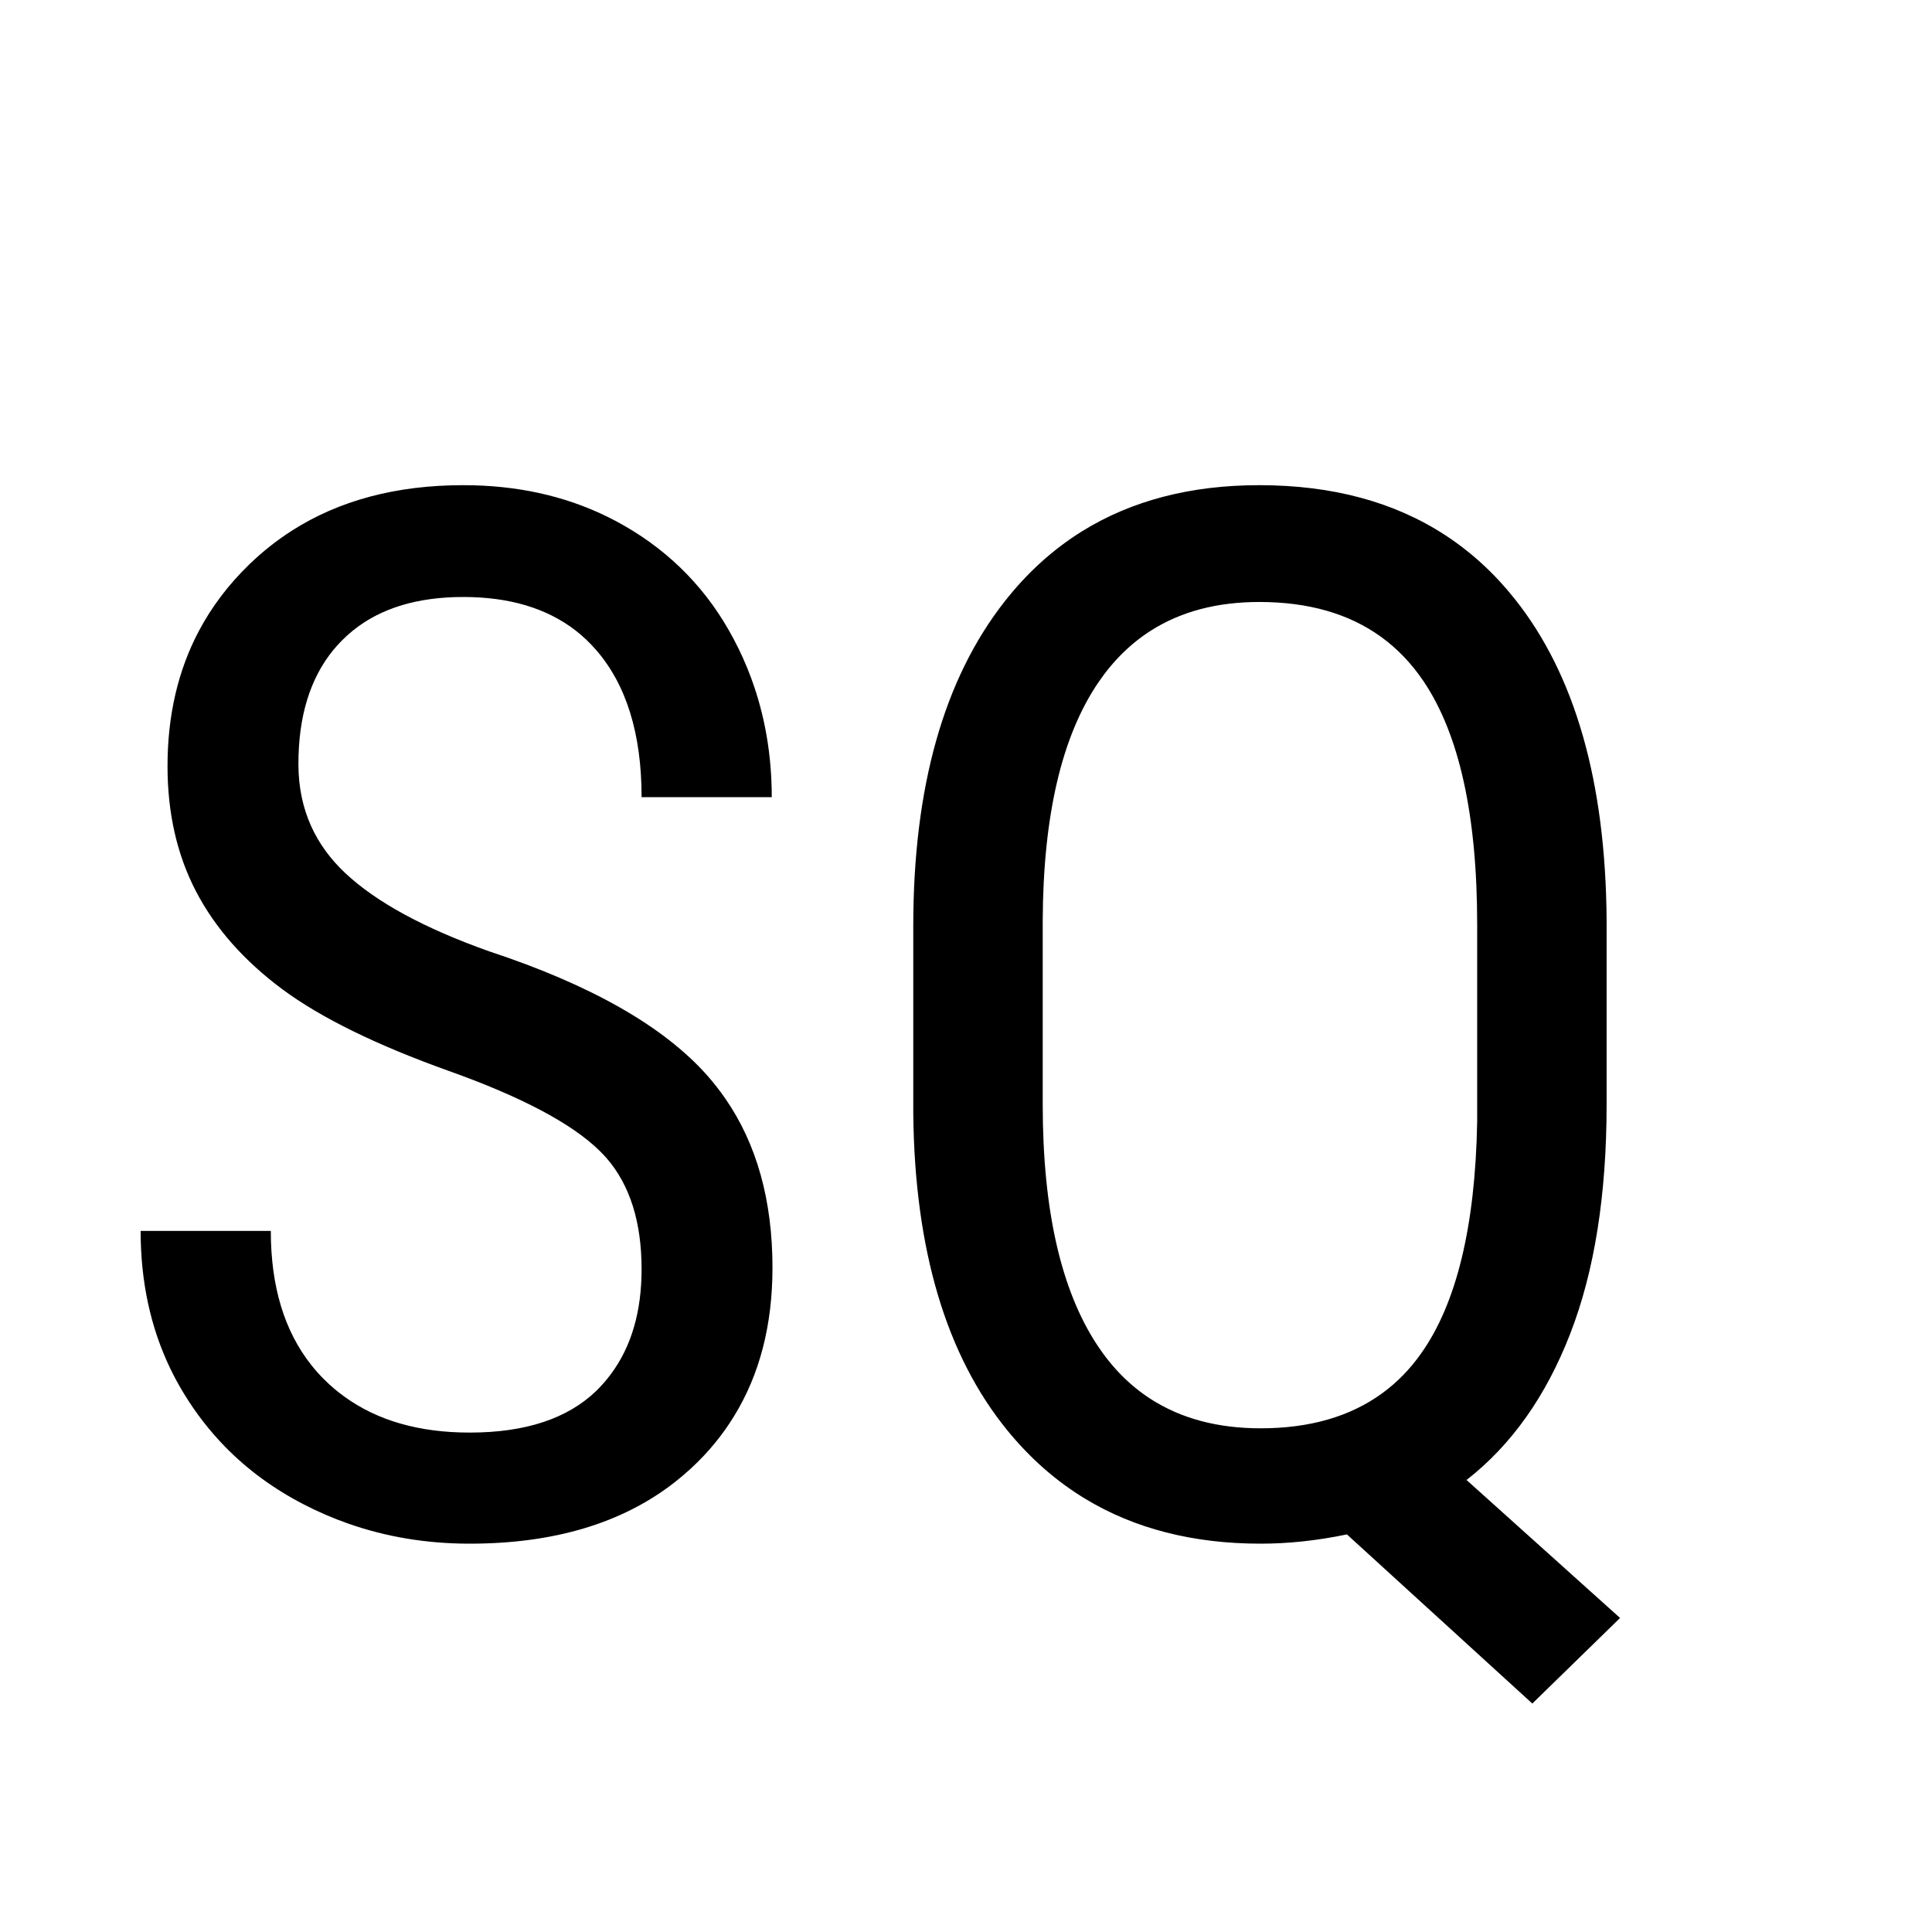 <svg width="24" height="24" viewBox="0 0 24 24" fill="none" xmlns="http://www.w3.org/2000/svg" xmlns:xlink="http://www.w3.org/1999/xlink">
	<path id="矢量 5" d="M7.97 15.766Q7.97 14.89 7.537 14.389Q7.496 14.342 7.451 14.298Q6.933 13.788 5.579 13.305Q4.226 12.821 3.509 12.29Q2.793 11.758 2.437 11.077Q2.081 10.396 2.081 9.517Q2.081 8.576 2.469 7.841Q2.709 7.387 3.096 7.012Q3.343 6.773 3.626 6.592L3.626 6.592Q4.51 6.027 5.755 6.027Q6.741 6.027 7.537 6.415Q7.65 6.47 7.759 6.533Q8.197 6.785 8.534 7.134Q8.874 7.485 9.112 7.935Q9.238 8.171 9.33 8.42L9.33 8.42Q9.587 9.114 9.587 9.903L7.97 9.903Q7.97 8.717 7.398 8.066Q7.282 7.934 7.146 7.829Q6.609 7.416 5.755 7.416Q4.901 7.416 4.384 7.833Q4.31 7.893 4.243 7.961Q4.19 8.015 4.141 8.074Q3.707 8.604 3.707 9.49Q3.707 9.915 3.867 10.267Q4.012 10.585 4.287 10.844Q4.867 11.389 6.08 11.819Q7.97 12.443 8.783 13.357Q8.905 13.495 9.009 13.645Q9.596 14.493 9.596 15.748Q9.596 16.815 9.12 17.59Q8.903 17.946 8.585 18.24Q8.485 18.332 8.379 18.415L8.379 18.415Q7.403 19.176 5.834 19.176Q5.035 19.176 4.324 18.926Q4.042 18.827 3.773 18.688Q3.215 18.4 2.797 17.973L2.797 17.973Q2.509 17.678 2.288 17.317Q2.193 17.162 2.114 16.998Q1.747 16.233 1.747 15.291L3.364 15.291Q3.364 16.324 3.868 16.958L3.868 16.958Q3.942 17.052 4.028 17.137Q4.144 17.253 4.276 17.348Q4.892 17.796 5.834 17.796Q6.871 17.796 7.407 17.278Q7.42 17.264 7.434 17.251Q7.52 17.163 7.593 17.064L7.593 17.064Q7.97 16.554 7.97 15.766ZM19.505 16.57Q19.958 15.405 19.958 13.718L19.958 11.433Q19.94 8.849 18.815 7.438Q18.439 6.966 17.958 6.651Q17.005 6.027 15.643 6.027Q14.366 6.027 13.443 6.599Q12.899 6.937 12.479 7.473Q11.345 8.919 11.345 11.503L11.345 13.832Q11.371 16.372 12.518 17.774Q12.942 18.292 13.482 18.619Q14.403 19.176 15.66 19.176Q16.179 19.176 16.732 19.061L19.035 21.162L20.125 20.099L18.218 18.385Q19.053 17.734 19.505 16.57ZM17.686 8.466Q18.35 9.455 18.35 11.485L18.35 13.938Q18.314 15.88 17.655 16.811Q17.446 17.108 17.167 17.31Q16.571 17.743 15.66 17.743Q14.859 17.743 14.293 17.378Q13.91 17.131 13.634 16.715Q12.953 15.687 12.953 13.718L12.953 11.433Q12.962 9.481 13.643 8.479Q13.918 8.075 14.298 7.833Q14.857 7.478 15.643 7.478Q16.558 7.478 17.157 7.912Q17.462 8.133 17.686 8.466Z" fill-rule="evenodd" fill="currentColor"/>
</svg>
